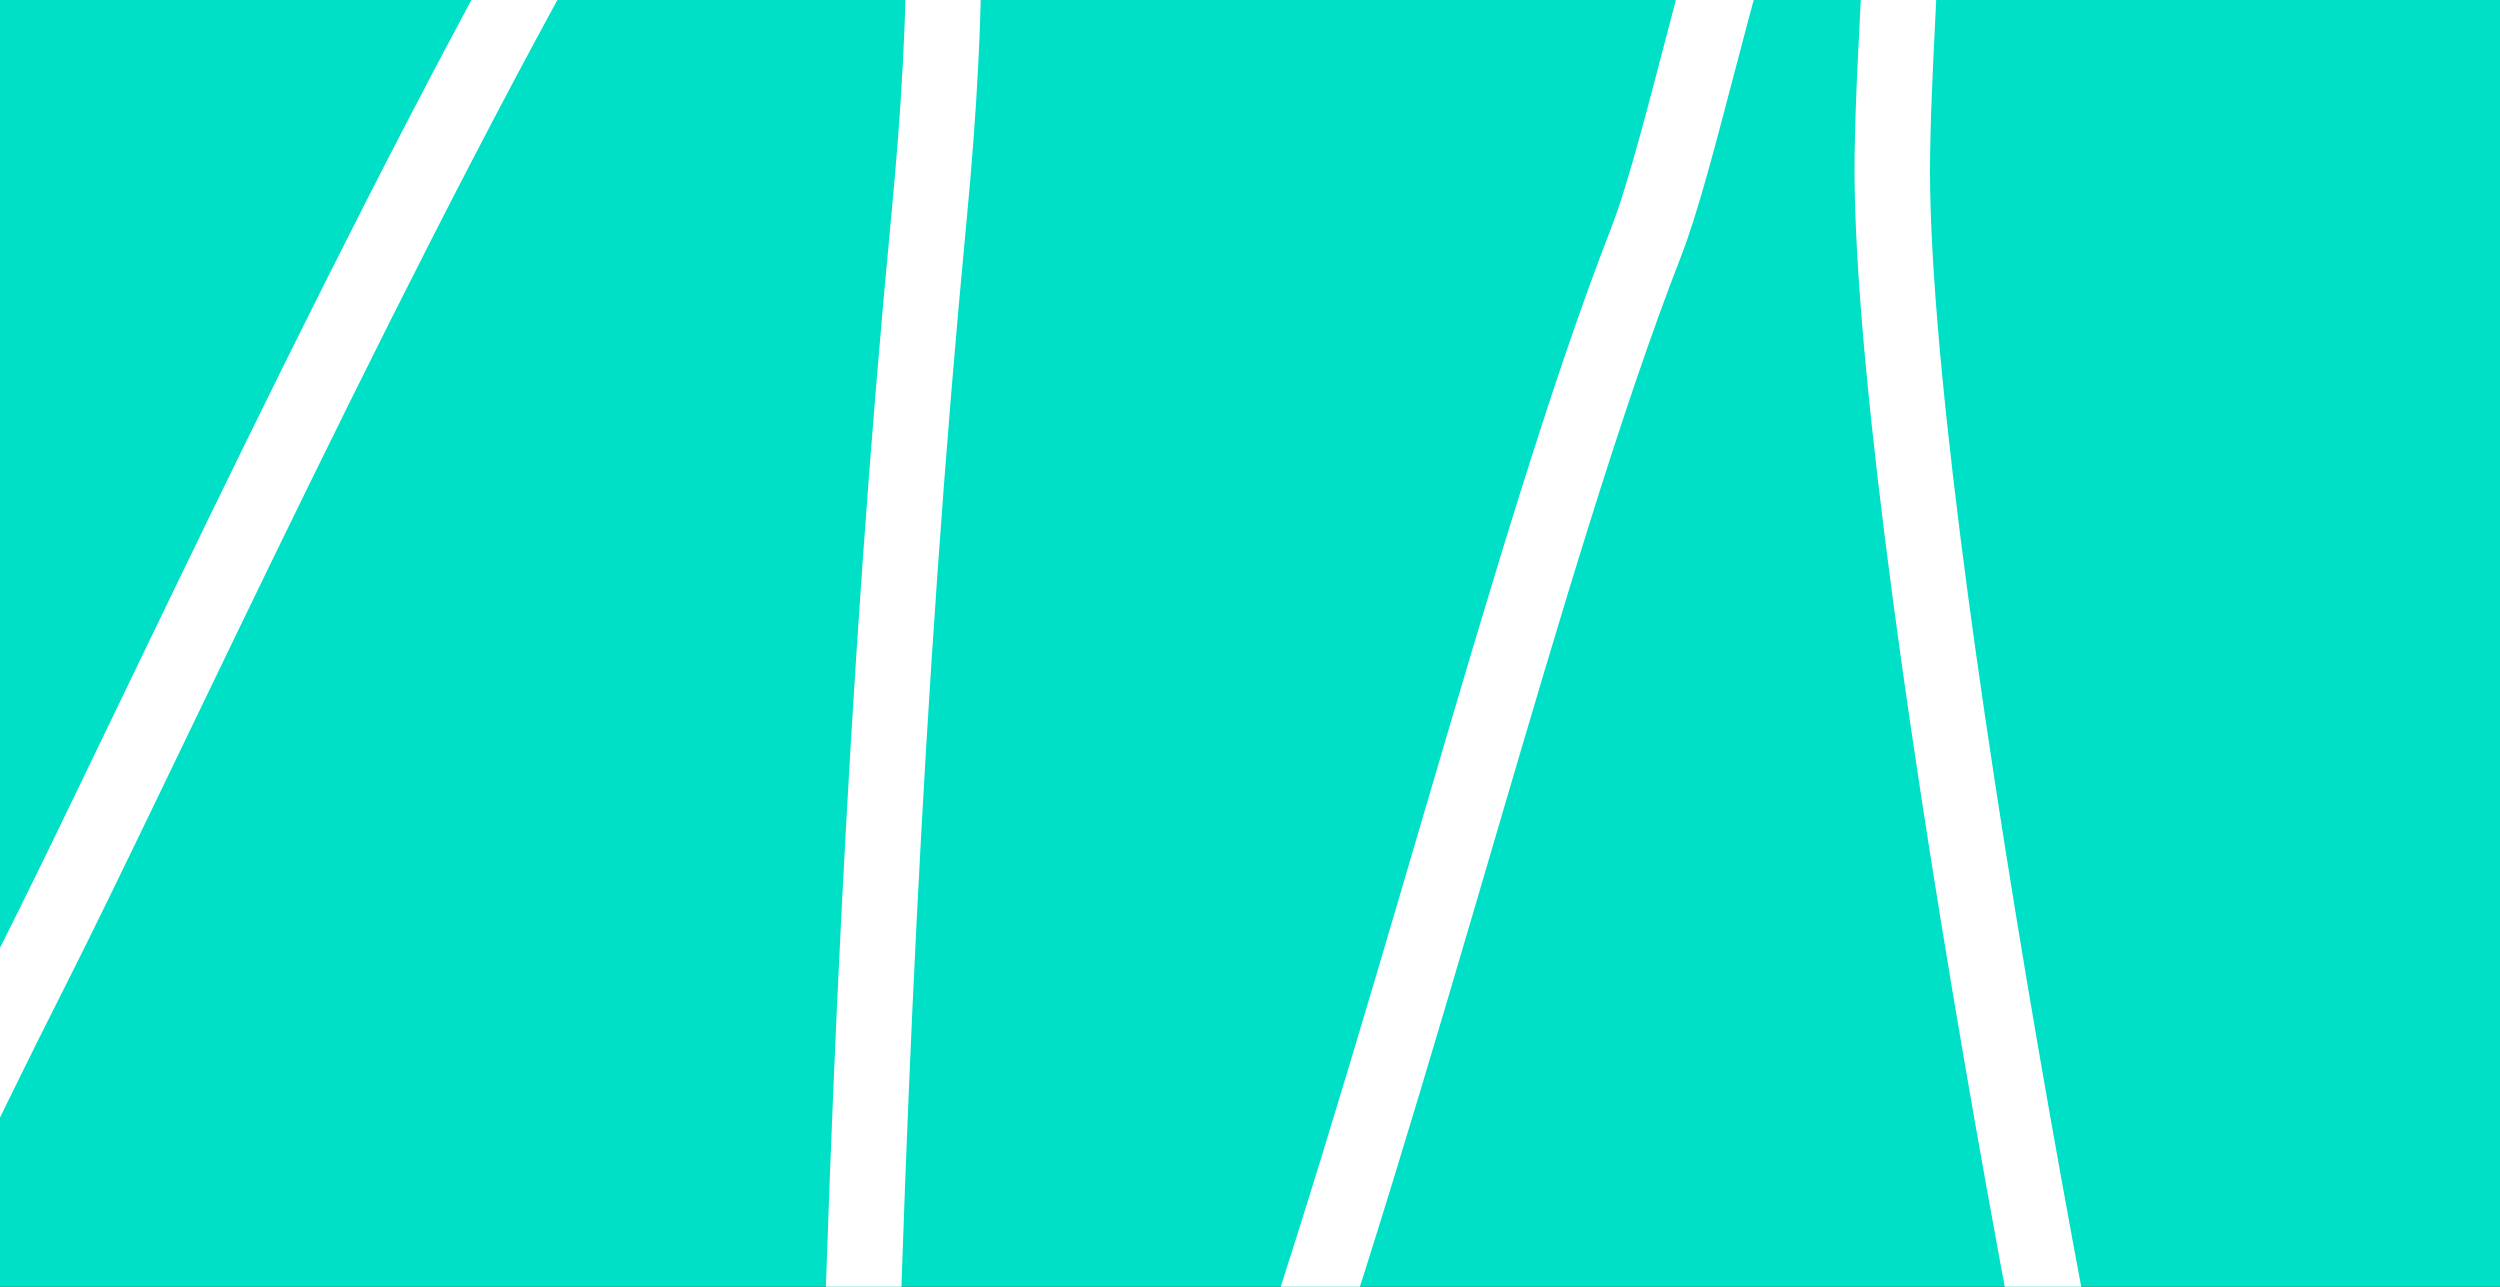 <svg width="136" height="70" viewBox="0 0 136 70" fill="none" xmlns="http://www.w3.org/2000/svg">
<rect x="0" y="0" width="136" height="70" fill="#333333" stroke="none"/>
<g clip-path="url(#clip0_87_1336)">
<rect width="136" height="70" fill="#00E0C6"/>
<path fill-rule="evenodd" clip-rule="evenodd" d="M46.398 -24.858L46.457 -24.591C46.66 -23.454 46.84 -22.293 47.059 -21.534C50.055 -11.183 49.505 1.01 48.495 11.636C46.067 37.061 45.003 62.613 44.427 88.15C44.265 95.306 44.98 102.474 45.283 109.616C45.375 111.729 45.501 113.831 45.622 115.938C45.685 116.855 45.335 118.785 45.351 119.784C45.355 120.504 45.537 121.031 45.702 121.333C46.135 122.085 46.758 122.402 47.449 122.451C47.896 122.489 48.616 122.439 49.373 121.663C57.306 113.476 63.965 98.988 69.743 82.67C78.231 58.702 84.898 30.782 91.452 13.938C93.178 9.51 95.14 -0.117 97.8 -8.127C98.973 -11.681 100.229 -14.922 101.722 -17.049C101.657 -14.952 101.333 -12.349 101.399 -10.863C101.686 -4.441 100.981 2.002 100.891 8.42C100.61 27.94 111.67 87.003 116.718 106.009C120.796 121.384 152.312 206.641 187.364 246.212C188.117 247.062 189.412 247.143 190.262 246.389C191.112 245.636 191.187 244.335 190.44 243.49C155.808 204.394 124.715 120.145 120.685 104.955C115.696 86.159 104.715 27.774 104.997 8.487C105.092 1.982 105.786 -4.543 105.498 -11.046C105.393 -13.391 106.066 -18.308 105.591 -20.373C105.324 -21.539 104.705 -22.232 104.093 -22.56C103.342 -22.957 102.29 -23.132 100.994 -22.185C98.876 -20.63 96.947 -17.409 95.324 -13.353C91.951 -4.904 89.63 7.303 87.629 12.452C81.064 29.32 74.373 57.287 65.875 81.302C61.133 94.682 55.867 106.828 49.683 114.977C49.569 113.131 49.473 111.291 49.388 109.438C49.08 102.384 48.371 95.314 48.528 88.246C49.11 62.807 50.162 37.349 52.58 12.028C53.64 0.908 54.134 -11.848 51.008 -22.674C50.565 -24.199 50.23 -27.363 49.527 -28.637C49.076 -29.453 48.452 -29.897 47.853 -30.074C47.12 -30.303 46.231 -30.281 45.283 -29.463C41.391 -26.128 36.427 -18.92 31.199 -9.951C19.331 10.428 5.872 39.979 -0.138 51.838C-4.175 59.802 -7.909 67.974 -12.197 75.806C-12.41 76.197 -17.084 83.287 -19.315 86.661C-20.395 84.471 -21.451 81.114 -22.533 77.199C-26.324 63.437 -29.649 42.89 -30.737 36.67C-32.828 24.741 -34.607 12.787 -36.977 0.905C-40.718 -17.846 -45.067 -36.448 -48.604 -55.24C-48.807 -56.354 -49.885 -57.086 -50.993 -56.878C-52.112 -56.669 -52.845 -55.591 -52.636 -54.483C-49.105 -35.673 -44.75 -17.053 -41.004 1.715C-38.639 13.556 -36.867 25.481 -34.781 37.381C-33.681 43.659 -30.314 64.398 -26.488 78.287C-24.737 84.655 -22.773 89.628 -20.987 91.524C-20.485 92.044 -19.169 92.793 -17.694 91.444C-15.81 89.716 -8.898 78.334 -8.593 77.78C-4.288 69.907 -0.537 61.695 3.524 53.696C9.516 41.877 22.924 12.425 34.752 -7.878C39.007 -15.187 43.018 -21.305 46.398 -24.858Z" fill="white"/>
</g>
<defs>
<clipPath id="clip0_87_1336">
<rect width="136" height="70" fill="white"/>
</clipPath>
</defs>
</svg>
